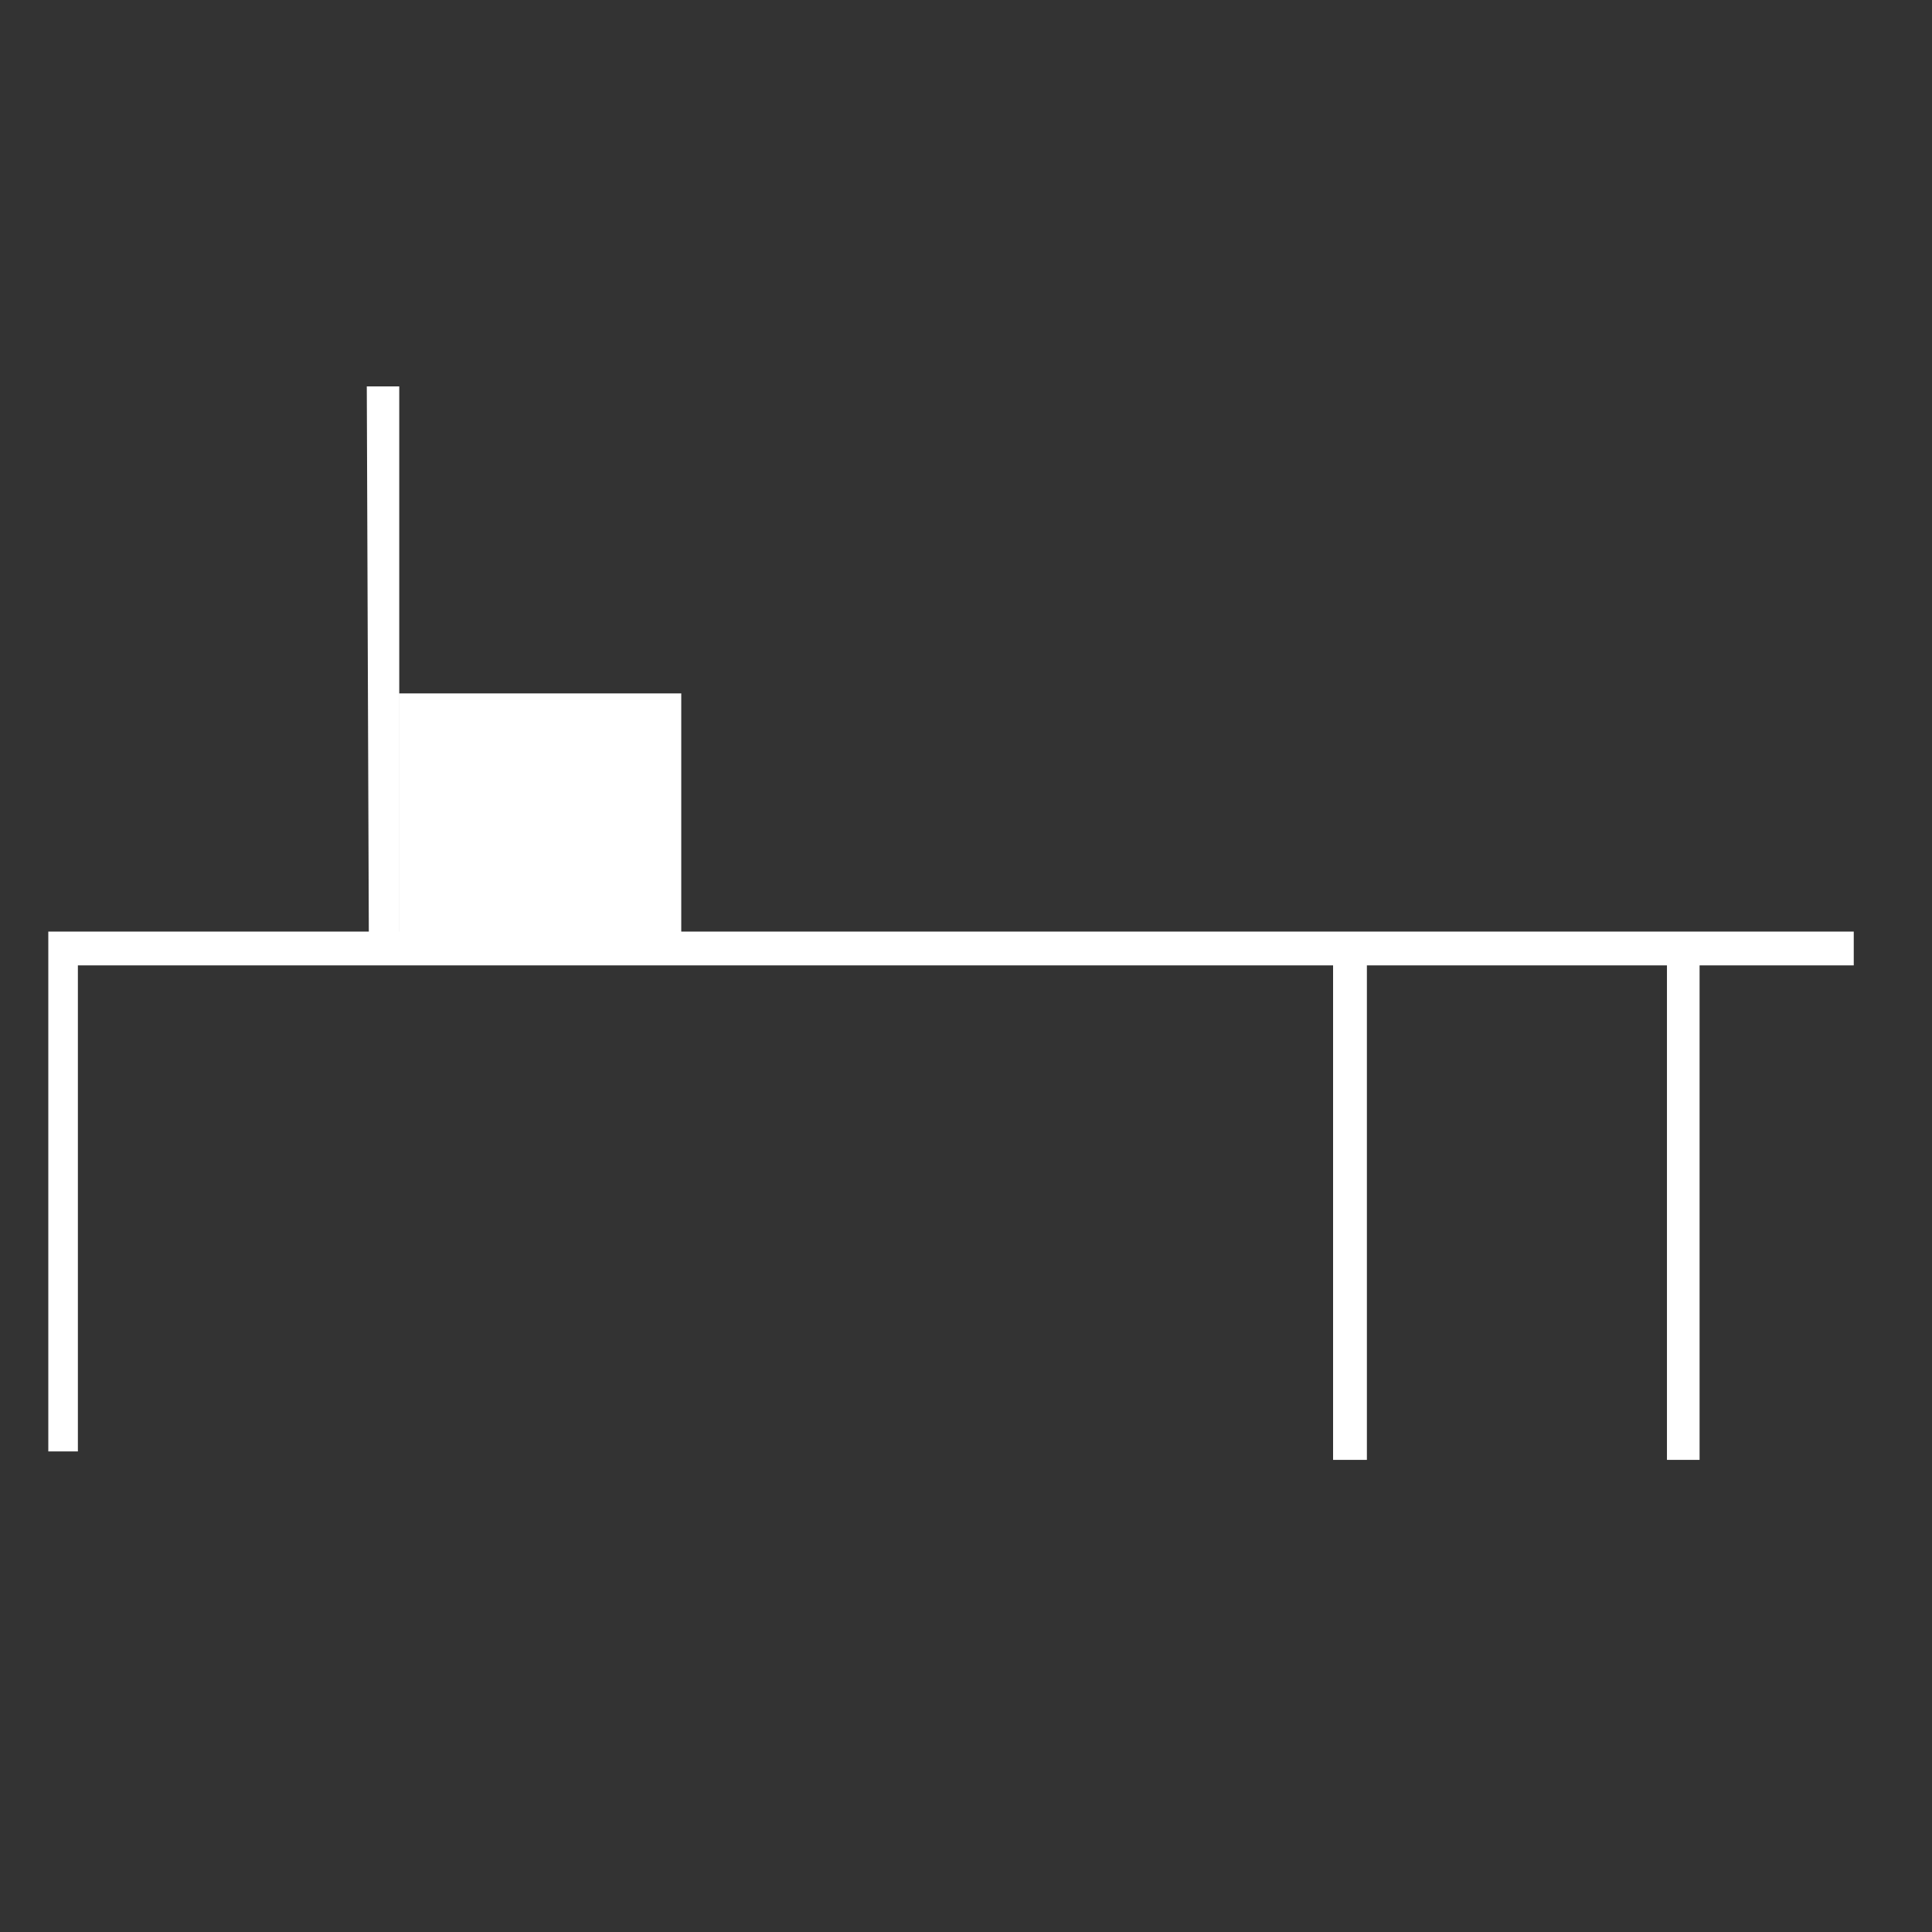 <?xml version="1.0" encoding="UTF-8" standalone="no"?>
<!-- SVG content generated using Symbology Configuration Management System (SCMS) -->

<!-- Systematic Software Engineering Ltd. - www.systematic.co.uk - do not remove  -->

<svg
   xmlns:dc="http://purl.org/dc/elements/1.1/"
   xmlns:cc="http://creativecommons.org/ns#"
   xmlns:rdf="http://www.w3.org/1999/02/22-rdf-syntax-ns#"
   xmlns:svg="http://www.w3.org/2000/svg"
   xmlns="http://www.w3.org/2000/svg"
   xmlns:sodipodi="http://sodipodi.sourceforge.net/DTD/sodipodi-0.dtd"
   xmlns:inkscape="http://www.inkscape.org/namespaces/inkscape"
   id="G*OPHO----****X"
   width="400px"
   height="400px"
   viewBox="0 0 400 400"
   version="1.1"
   inkscape:version="0.48.2 r9819"
   sodipodi:docname="g-opho--------x.svg">
  <rect x="0" y="0" width="400" height="400" fill="#333333" stroke="none"/>
  <defs
     id="defs12" />
  <sodipodi:namedview
     pagecolor="#ffffff"
     bordercolor="#666666"
     borderopacity="1"
     objecttolerance="10"
     gridtolerance="10"
     guidetolerance="10"
     inkscape:pageopacity="0"
     inkscape:pageshadow="2"
     inkscape:window-width="640"
     inkscape:window-height="480"
     id="namedview10"
     showgrid="false"
     inkscape:zoom="0.59"
     inkscape:cx="200"
     inkscape:cy="200"
     inkscape:window-x="0"
     inkscape:window-y="0"
     inkscape:window-maximized="0"
     inkscape:current-layer="g6" />
  <g
     id="g3">
    <svg
       viewBox="0 0 400 400"
       id="_0.G-OPHO--------X"
       width="400px"
       height="400px"
       version="1.1">
      <g
         transform="translate(10 80) scale(7 7)"
         id="g6">
        <path
           d="M0 31.5 L0 16.125 L0.875 16.125 L0.875 31.5 zM0.875 17.125 L53.4 17.125 L53.4 16.125     L0.875 16.125 zM9.48 16.125 L10.38 16.125 L10.38 0 L9.42 0 zM18.721 16.125     L18.721 9.08 L10.381 9.08 L10.381 16.125 zM38 31.75 L38 17.125 L39 17.125     L39 31.75 zM47.875 31.75 L48.84 31.75 L48.84 16.881 L47.875 16.881 z"
           id="path8"
           style="fill:#ffffff" />
      </g>
    </svg>
  </g>
</svg>
